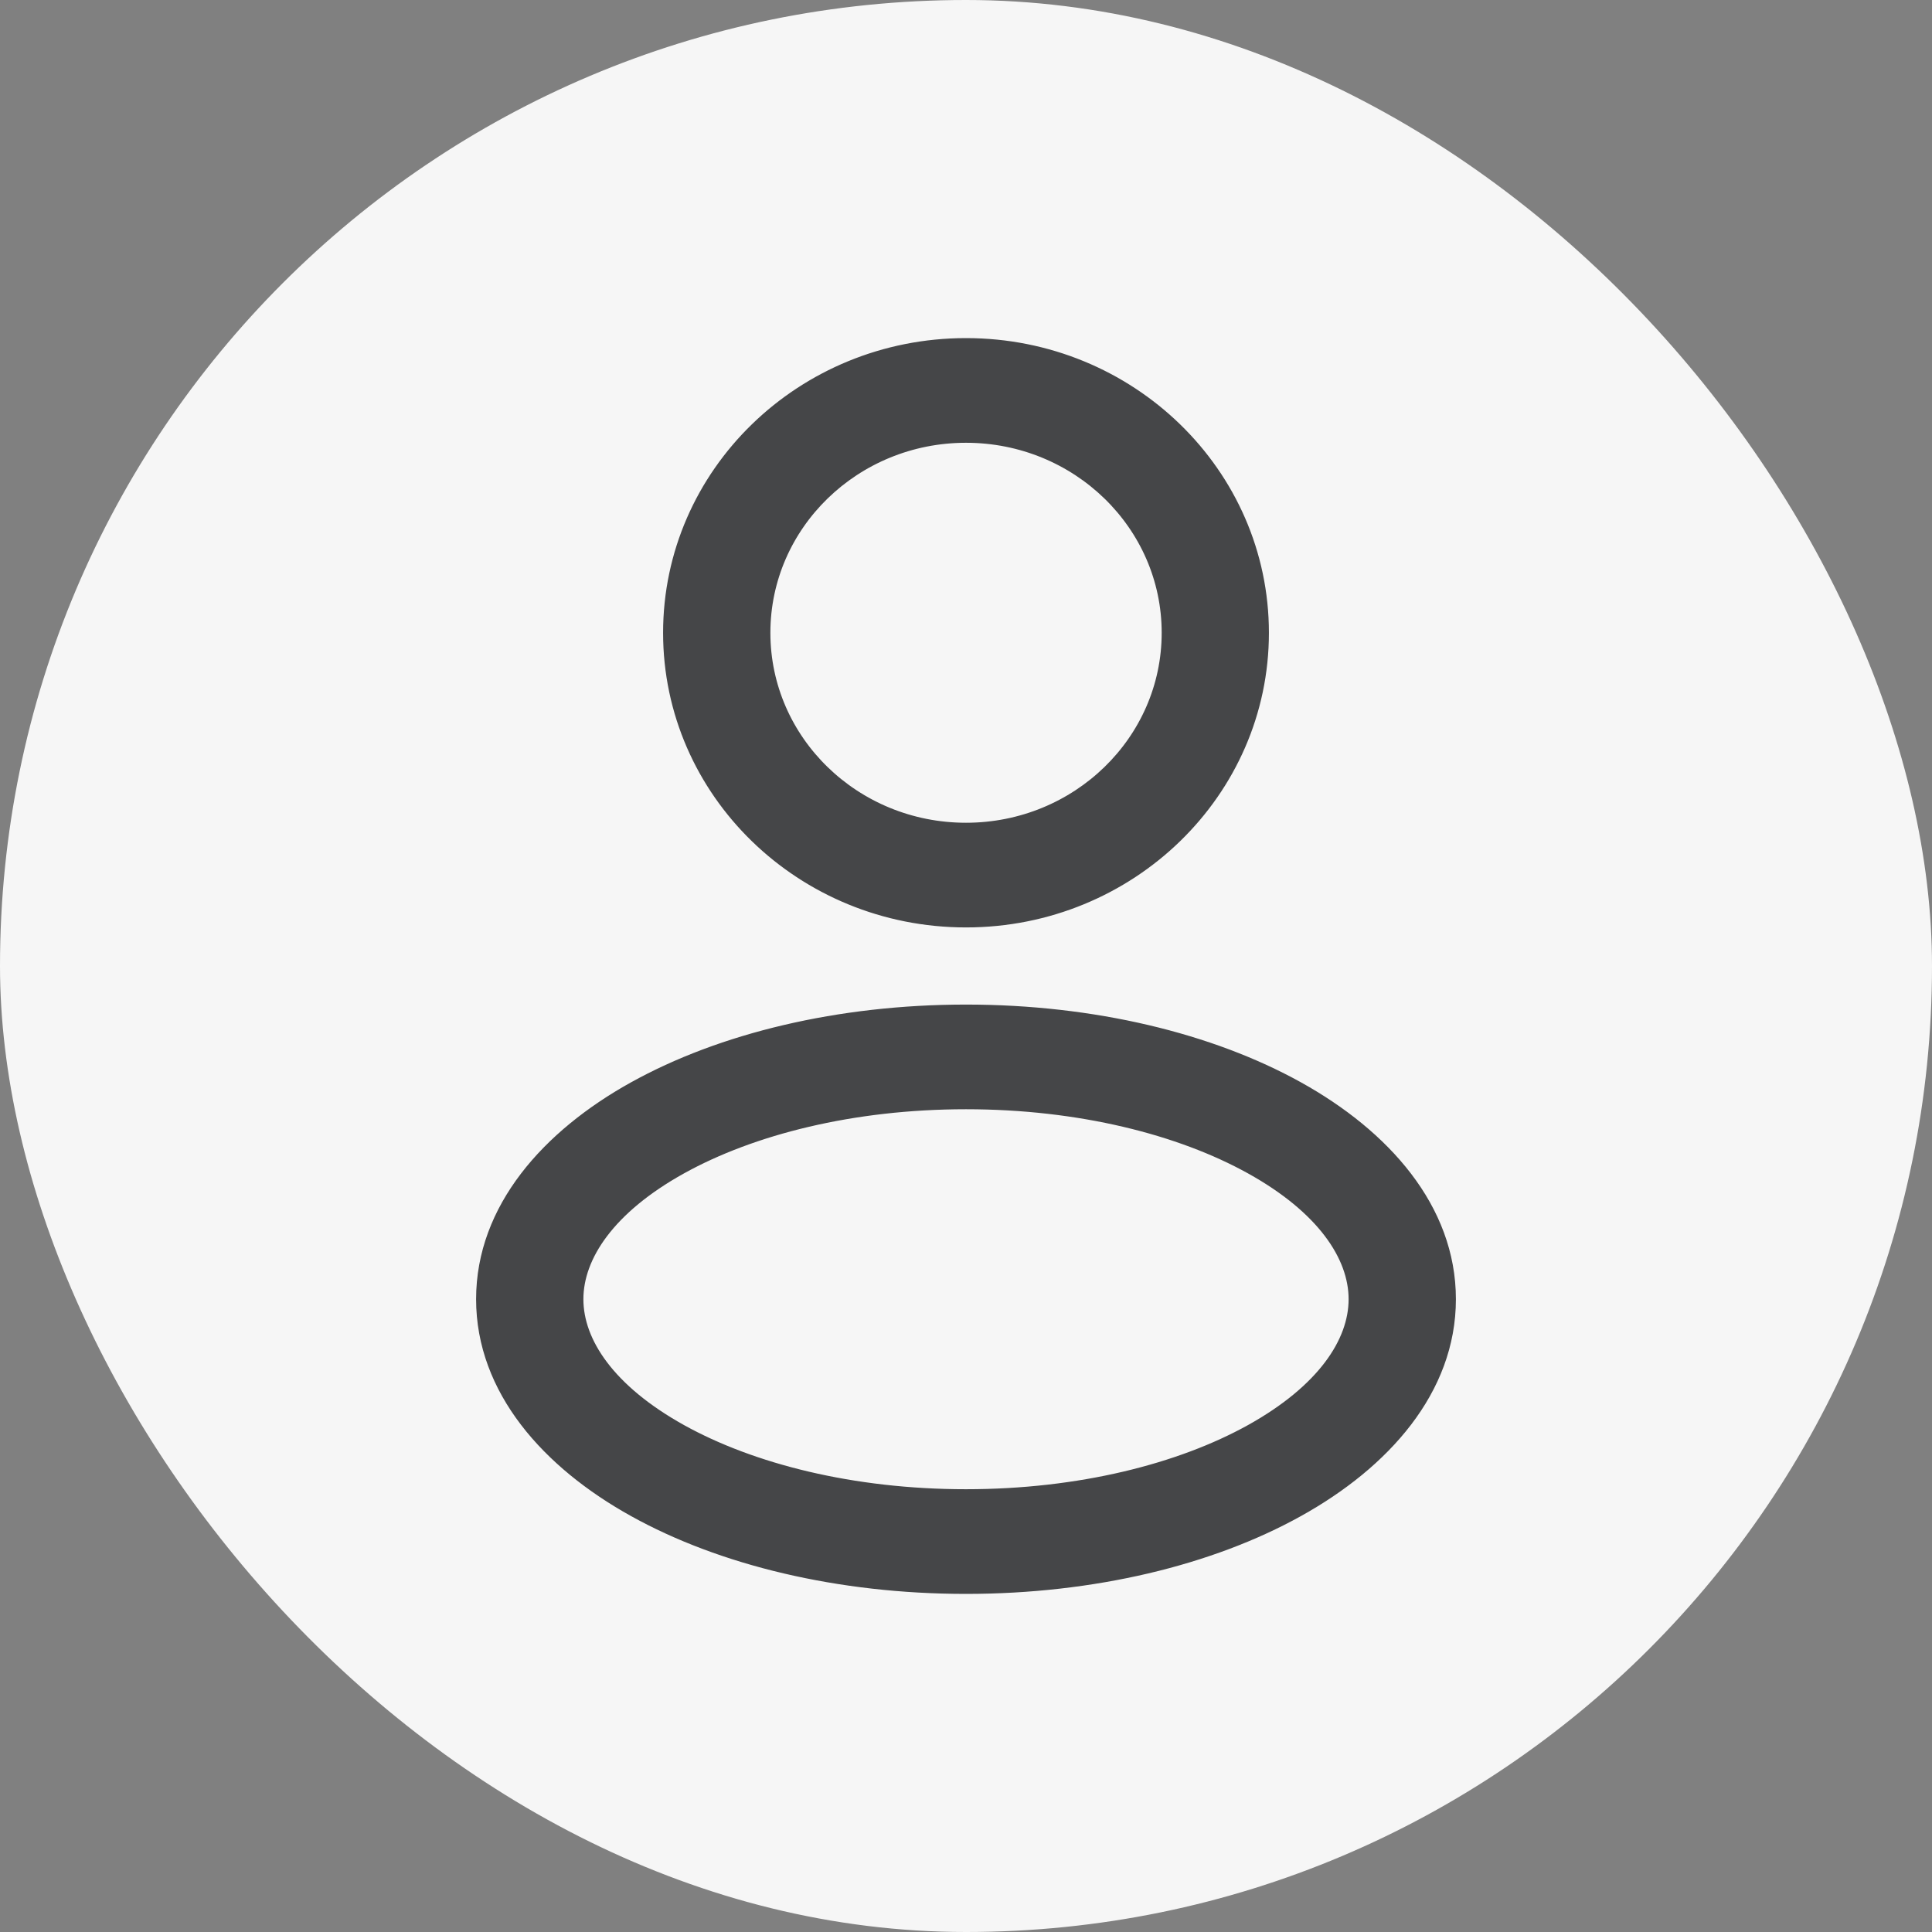 <svg width="28" height="28" viewBox="0 0 28 28" fill="none" xmlns="http://www.w3.org/2000/svg">
<rect x="0" y="0" width="28" height="28" fill="#808080" stroke="none"/>
<rect width="28" height="28" rx="14" fill="#F6F6F6"/>
<path fill-rule="evenodd" clip-rule="evenodd" d="M14 5C11.63 5 9.71 6.867 9.71 9.171C9.71 11.474 11.63 13.341 14 13.341C16.369 13.341 18.29 11.474 18.29 9.171C18.29 6.867 16.369 5 14 5ZM11.065 9.171C11.065 7.595 12.379 6.317 14 6.317C15.621 6.317 16.936 7.595 16.936 9.171C16.936 10.747 15.621 12.024 14 12.024C12.379 12.024 11.065 10.747 11.065 9.171Z" fill="#454648"/>
<path fill-rule="evenodd" clip-rule="evenodd" d="M9.193 15.774C10.457 15.072 12.158 14.659 14 14.659C15.842 14.659 17.543 15.072 18.807 15.774C20.052 16.465 21 17.521 21 18.829C21 20.137 20.052 21.193 18.807 21.884C17.543 22.587 15.842 23 14 23C12.158 23 10.457 22.587 9.193 21.884C7.948 21.193 7 20.137 7 18.829C7 17.521 7.948 16.465 9.193 15.774ZM9.865 16.918C8.822 17.497 8.355 18.198 8.355 18.829C8.355 19.461 8.822 20.161 9.865 20.741C10.89 21.31 12.35 21.683 14 21.683C15.65 21.683 17.11 21.31 18.135 20.741C19.178 20.161 19.645 19.461 19.645 18.829C19.645 18.198 19.178 17.497 18.135 16.918C17.11 16.349 15.65 15.976 14 15.976C12.35 15.976 10.89 16.349 9.865 16.918Z" fill="#454648"/>
<path fill-rule="evenodd" clip-rule="evenodd" d="M14 5C11.63 5 9.71 6.867 9.71 9.171C9.71 11.474 11.63 13.341 14 13.341C16.369 13.341 18.29 11.474 18.29 9.171C18.29 6.867 16.369 5 14 5ZM11.065 9.171C11.065 7.595 12.379 6.317 14 6.317C15.621 6.317 16.936 7.595 16.936 9.171C16.936 10.747 15.621 12.024 14 12.024C12.379 12.024 11.065 10.747 11.065 9.171Z" stroke="#454648" stroke-width="0.2" stroke-linecap="round"/>
<path fill-rule="evenodd" clip-rule="evenodd" d="M9.193 15.774C10.457 15.072 12.158 14.659 14 14.659C15.842 14.659 17.543 15.072 18.807 15.774C20.052 16.465 21 17.521 21 18.829C21 20.137 20.052 21.193 18.807 21.884C17.543 22.587 15.842 23 14 23C12.158 23 10.457 22.587 9.193 21.884C7.948 21.193 7 20.137 7 18.829C7 17.521 7.948 16.465 9.193 15.774ZM9.865 16.918C8.822 17.497 8.355 18.198 8.355 18.829C8.355 19.461 8.822 20.161 9.865 20.741C10.89 21.31 12.35 21.683 14 21.683C15.65 21.683 17.11 21.31 18.135 20.741C19.178 20.161 19.645 19.461 19.645 18.829C19.645 18.198 19.178 17.497 18.135 16.918C17.11 16.349 15.65 15.976 14 15.976C12.35 15.976 10.89 16.349 9.865 16.918Z" stroke="#454648" stroke-width="0.2" stroke-linecap="round"/>
</svg>
